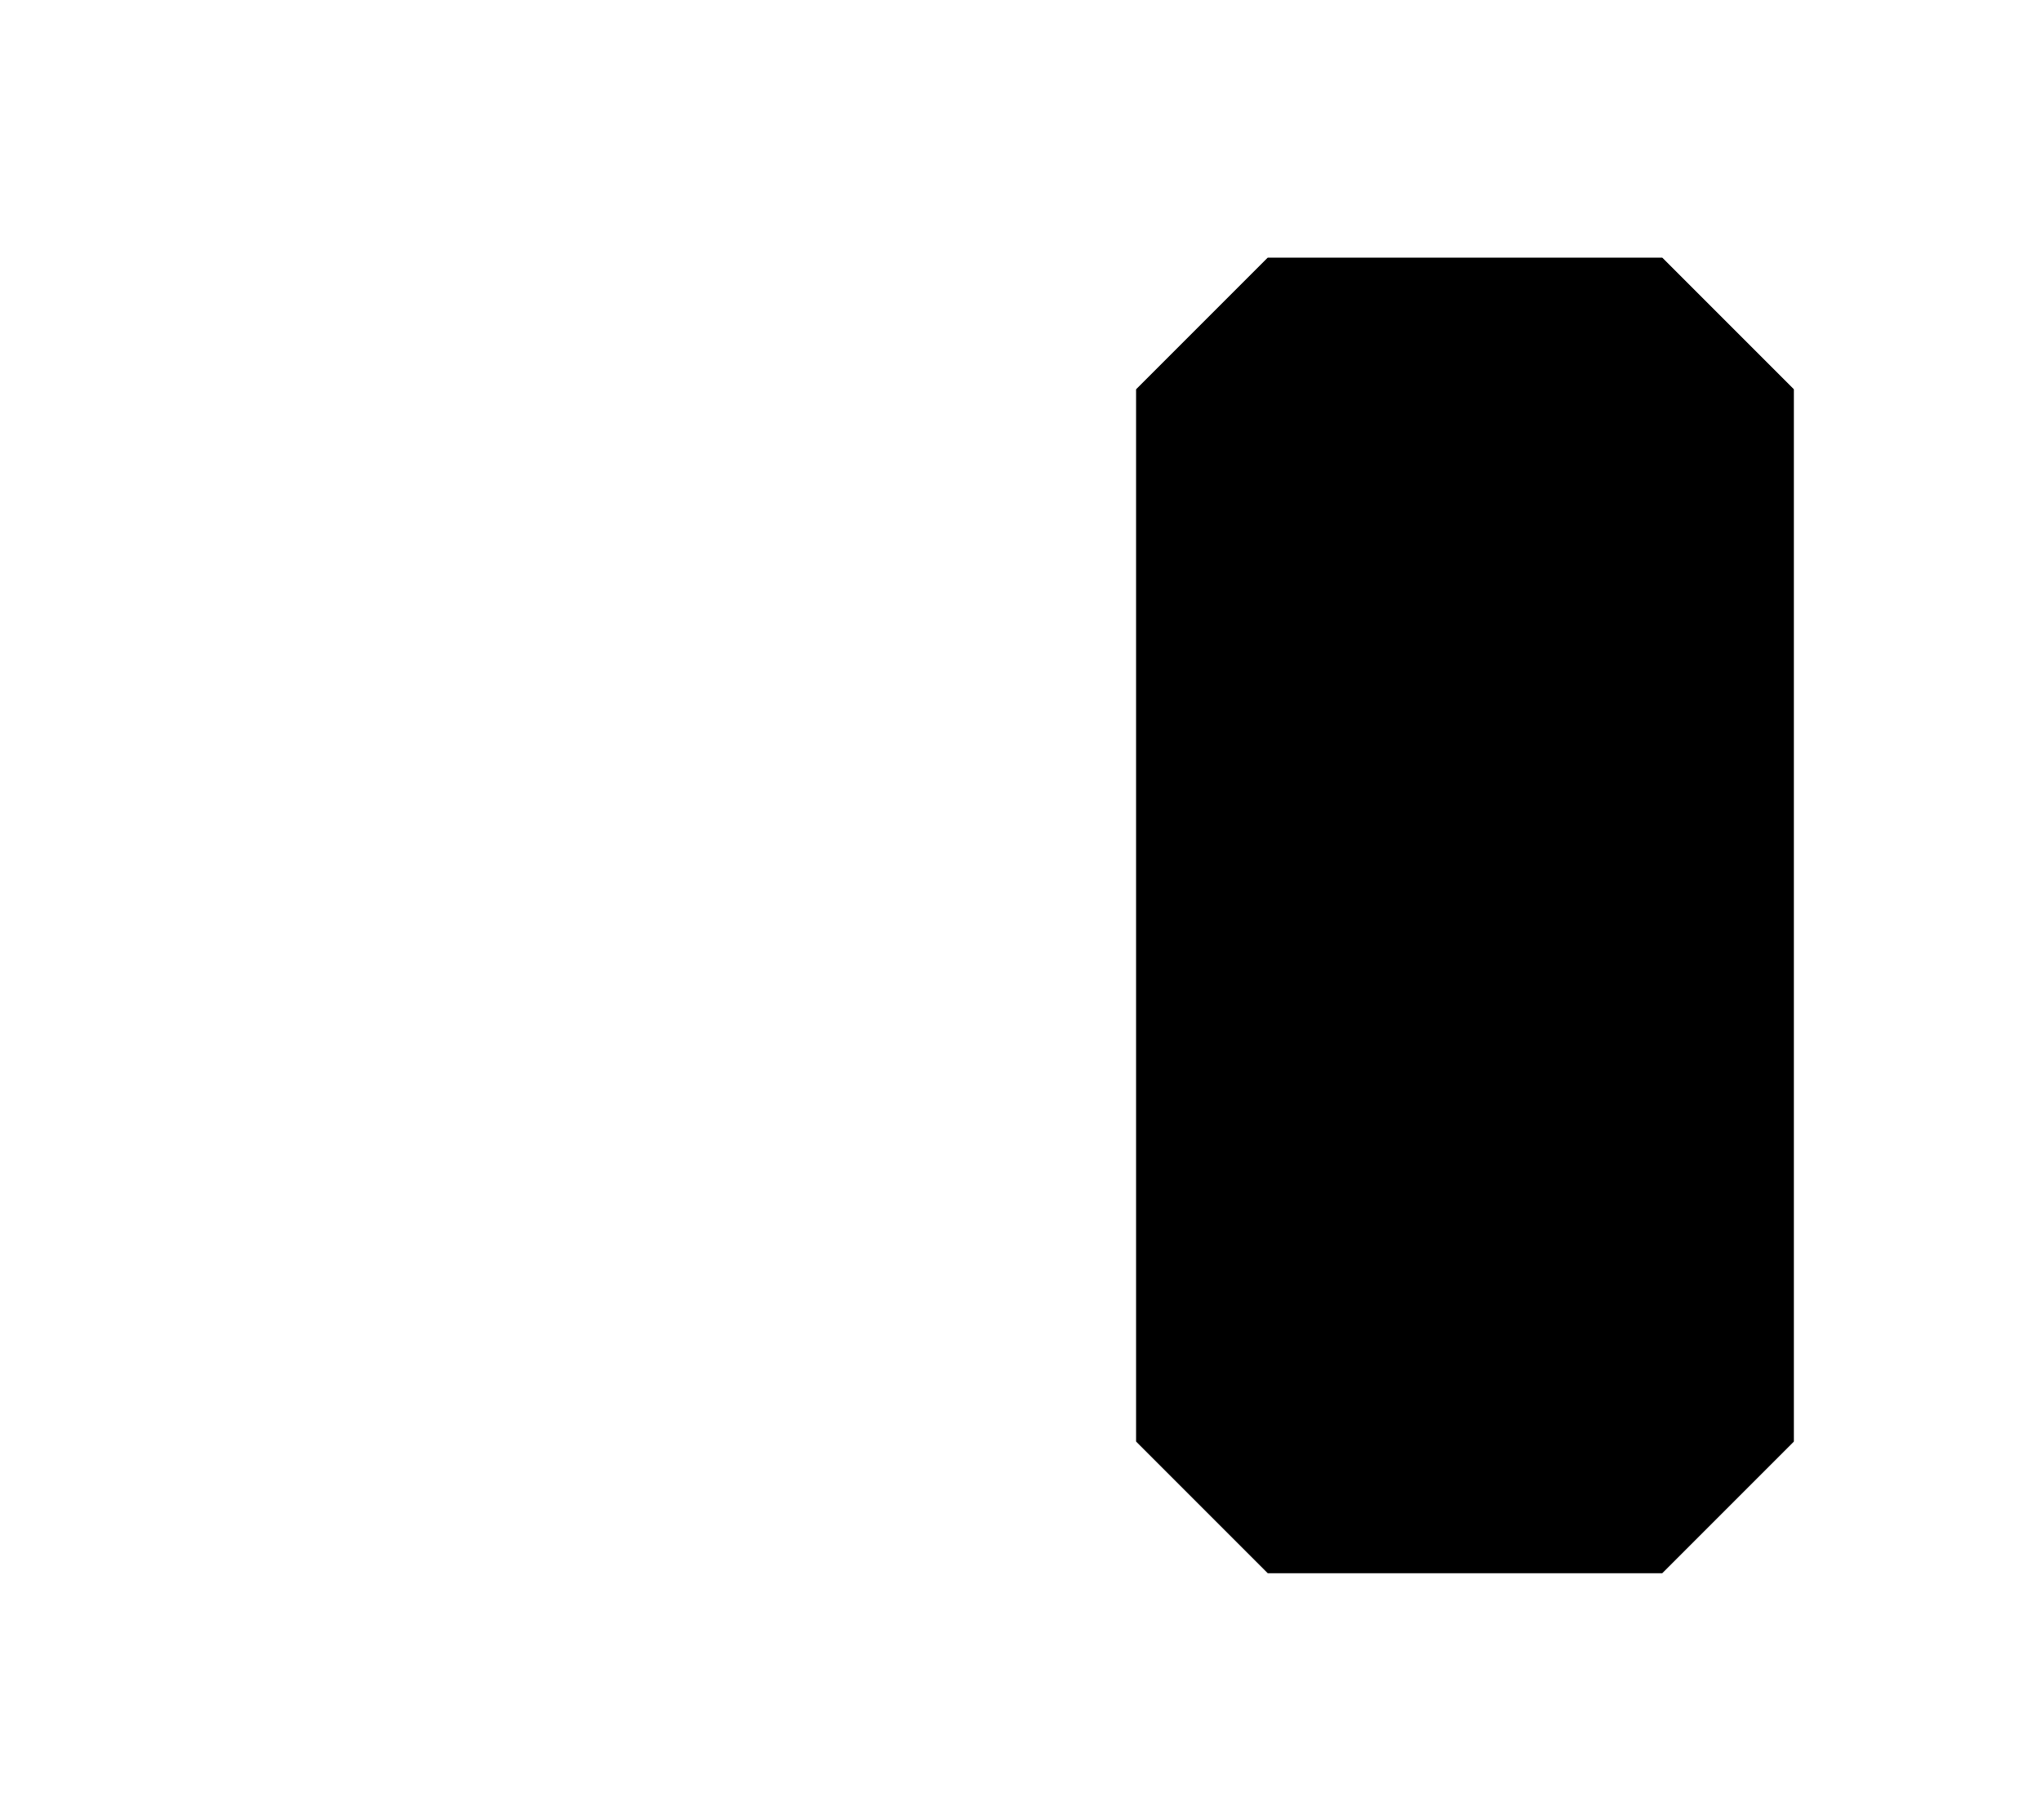 <?xml version="1.0" encoding="UTF-8"?>
<?xml-stylesheet href="daySvgStyle.css" type="text/css"?>
<svg xmlns="http://www.w3.org/2000/svg" version="1.2" baseProfile="tiny" xml:space="preserve" shape-rendering="geometricPrecision" fill-rule="evenodd" width="3.88mm" height="3.46mm" viewBox="0.00 -1.73 3.88 3.46">
  <title>SAFCON90</title>
  <desc>contour label</desc>
  <rect class="symbolBox layout" fill="none" x="1.82" y="-1.57" height="3.14" width="1.89"/>
  <rect class="svgBox layout" fill="none" x="0.16" y="-1.57" height="3.14" width="3.56"/>
  <path d=" M 2.41,-1.24 L 2.16,-0.99 L 2.16,1.01 L 2.41,1.26 L 3.16,1.26 L 3.41,1.01 L 3.41,-0.99 L 3.16,-1.24 L 2.41,-1.24" class="sl f0 sDEPDW" stroke-width="0.96" />
  <path d=" M 2.41,-1.24 L 2.16,-0.99 L 2.16,1.01 L 2.41,1.26 L 3.16,1.26 L 3.41,1.01 L 3.41,-0.99 L 3.16,-1.24 L 2.41,-1.24" class="sl f0 sSNDG2" stroke-width="0.32" />
  <circle class="pivotPoint layout" fill="none" cx="0" cy="0" r="1"/>
</svg>
